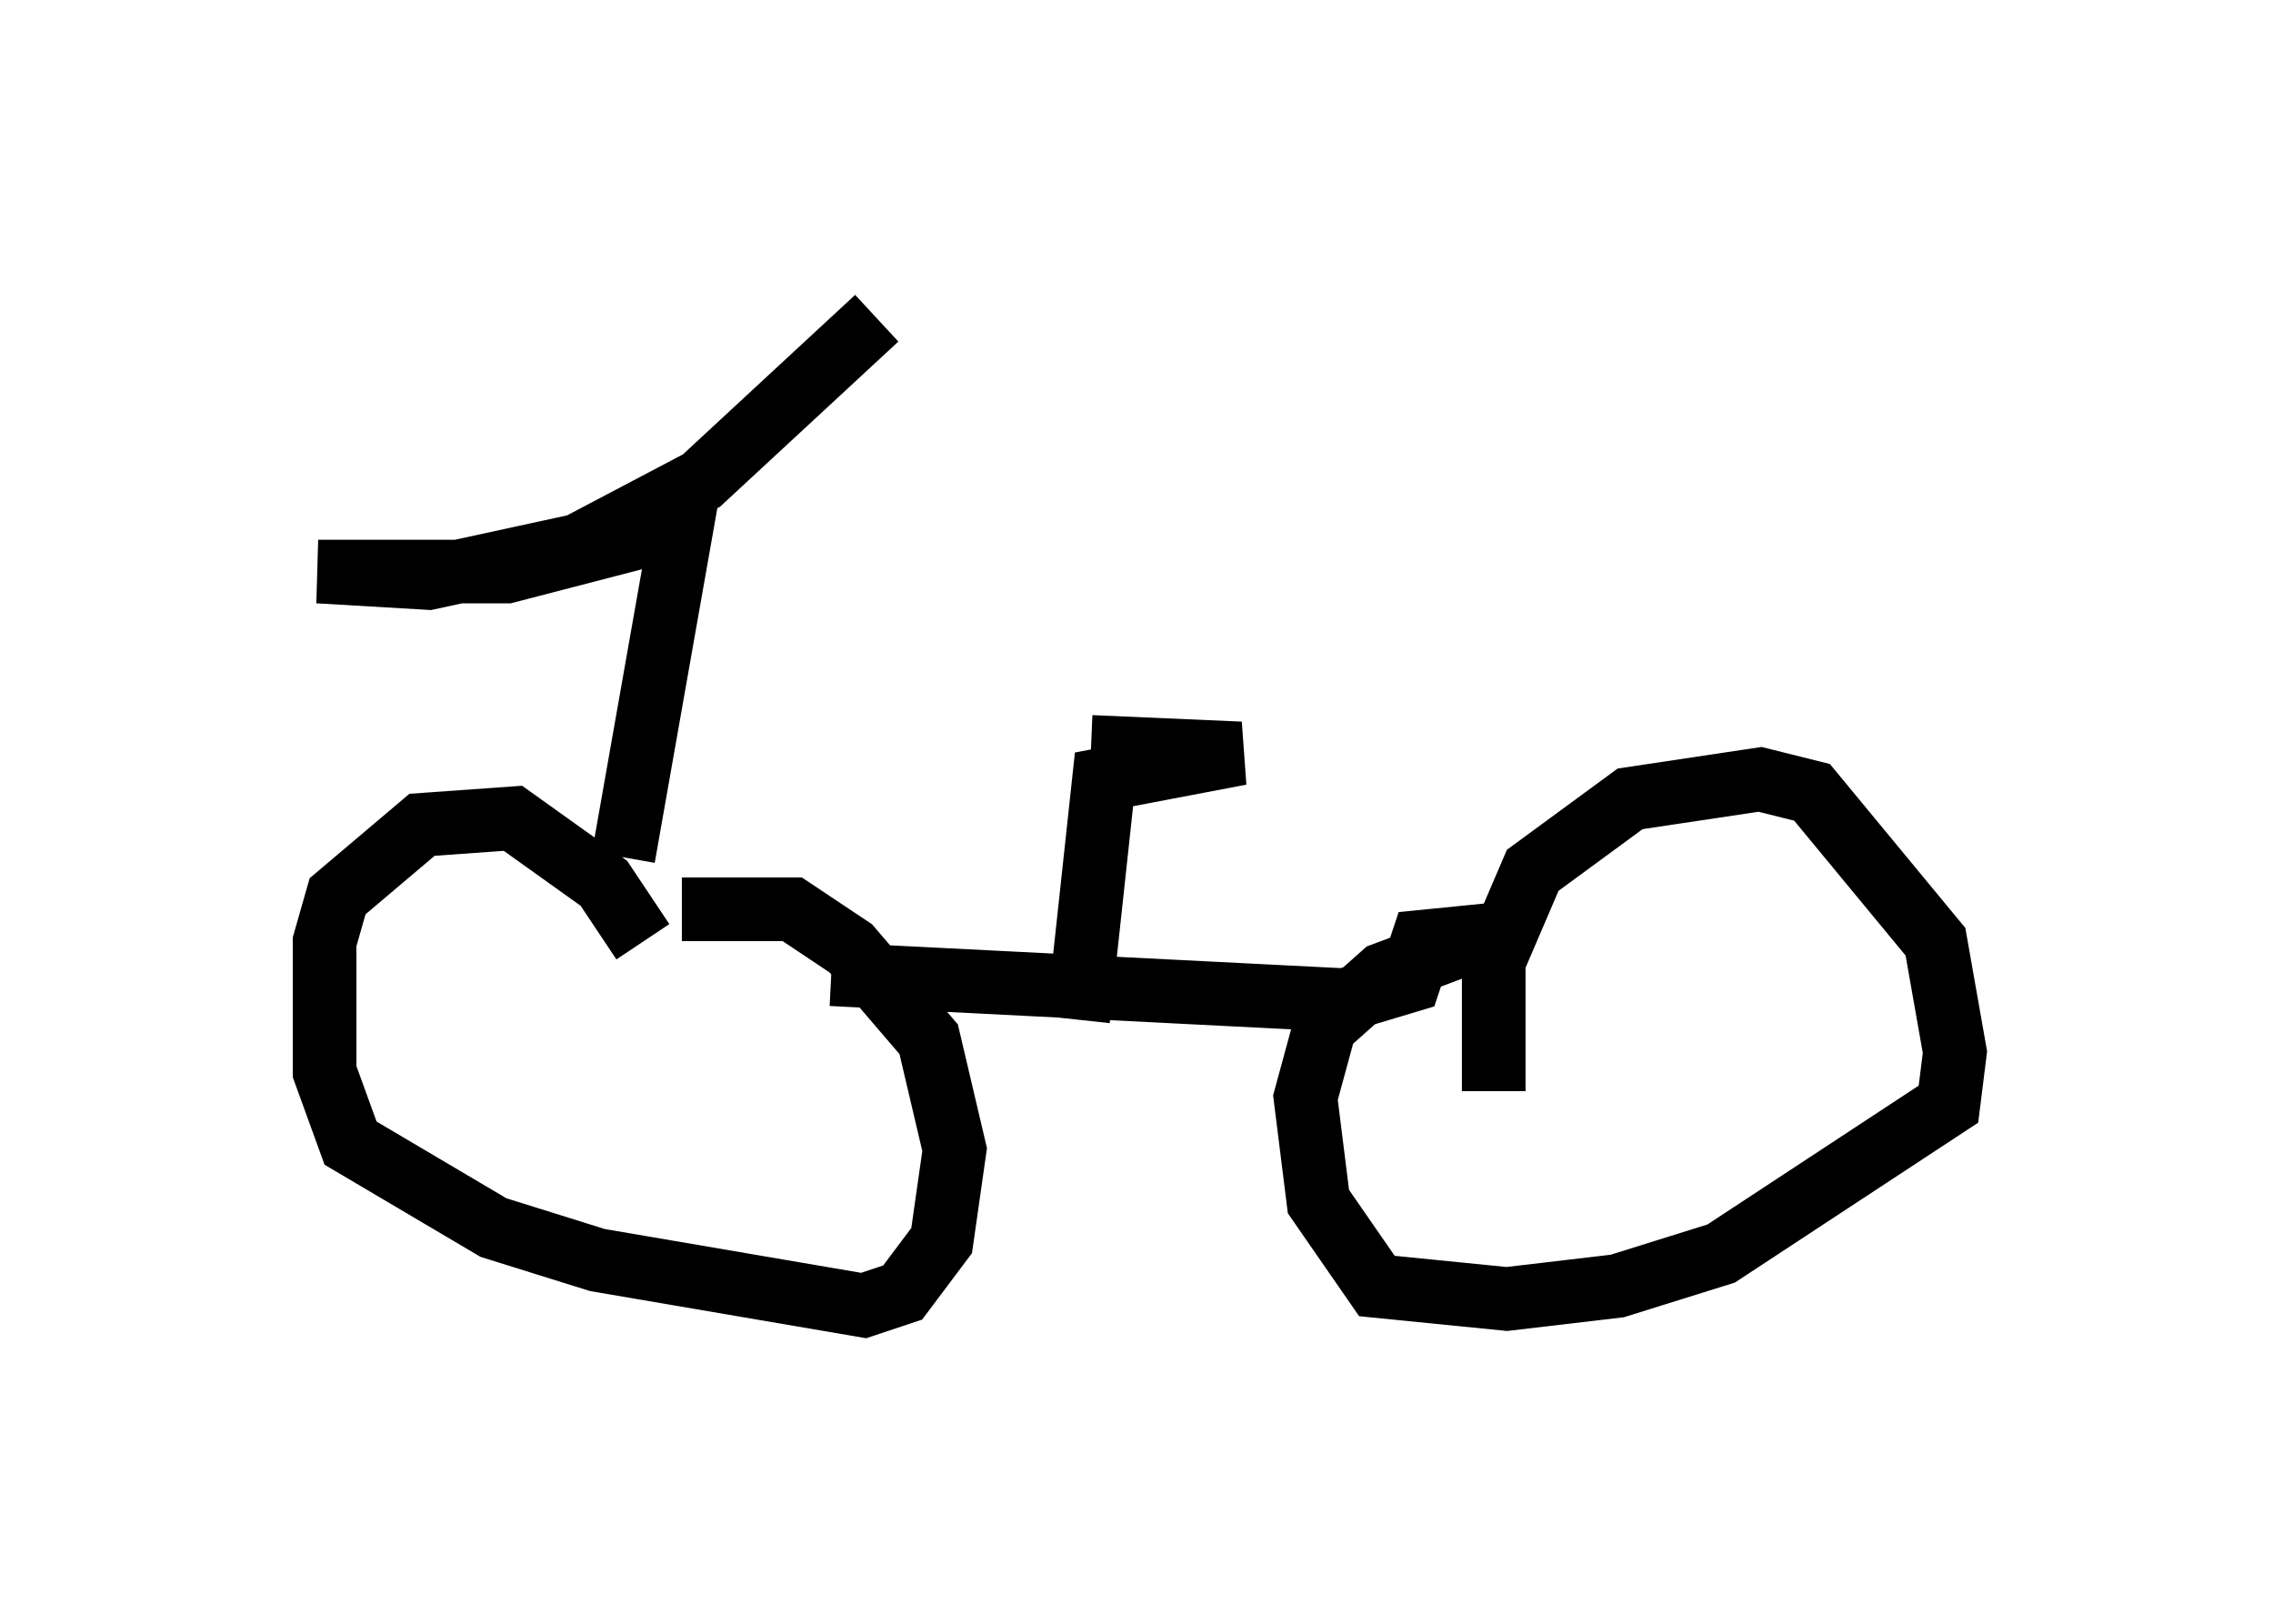 <?xml version="1.0" encoding="utf-8" ?>
<svg baseProfile="full" height="25.517" version="1.1" width="35.725" xmlns="http://www.w3.org/2000/svg" xmlns:ev="http://www.w3.org/2001/xml-events" xmlns:xlink="http://www.w3.org/1999/xlink"><defs /><rect fill="white" height="25.517" width="35.725" x="0" y="0" /><path d="M8.369, 16.025 m2.348, -1.735 l1.735, 0.0 0.919, 0.613 l1.225, 1.429 0.408, 1.735 l-0.204, 1.429 -0.613, 0.817 l-0.613, 0.204 -4.185, -0.715 l-1.633, -0.51 -2.246, -1.327 l-0.408, -1.123 0.0, -2.042 l0.204, -0.715 1.327, -1.123 l1.429, -0.102 1.429, 1.021 l0.613, 0.919 m13.373, 2.348 l0.0, -2.042 0.613, -1.429 l1.531, -1.123 2.042, -0.306 l0.817, 0.204 1.94, 2.348 l0.306, 1.735 -0.102, 0.817 l-3.573, 2.348 -1.633, 0.51 l-1.735, 0.204 -2.042, -0.204 l-0.919, -1.327 -0.204, -1.633 l0.306, -1.123 0.919, -0.817 l1.633, -0.613 -1.021, 0.102 l-0.204, 0.613 -1.021, 0.306 l-8.065, -0.408 m3.879, 0.715 l0.408, -3.777 2.144, -0.408 l-2.348, -0.102 m-7.35, 1.735 l0.919, -5.206 -2.756, 0.715 l-2.96, 0.0 1.735, 0.102 l2.348, -0.51 1.94, -1.021 l2.756, -2.552 " fill="none" stroke="black" stroke-width="1" /></svg>